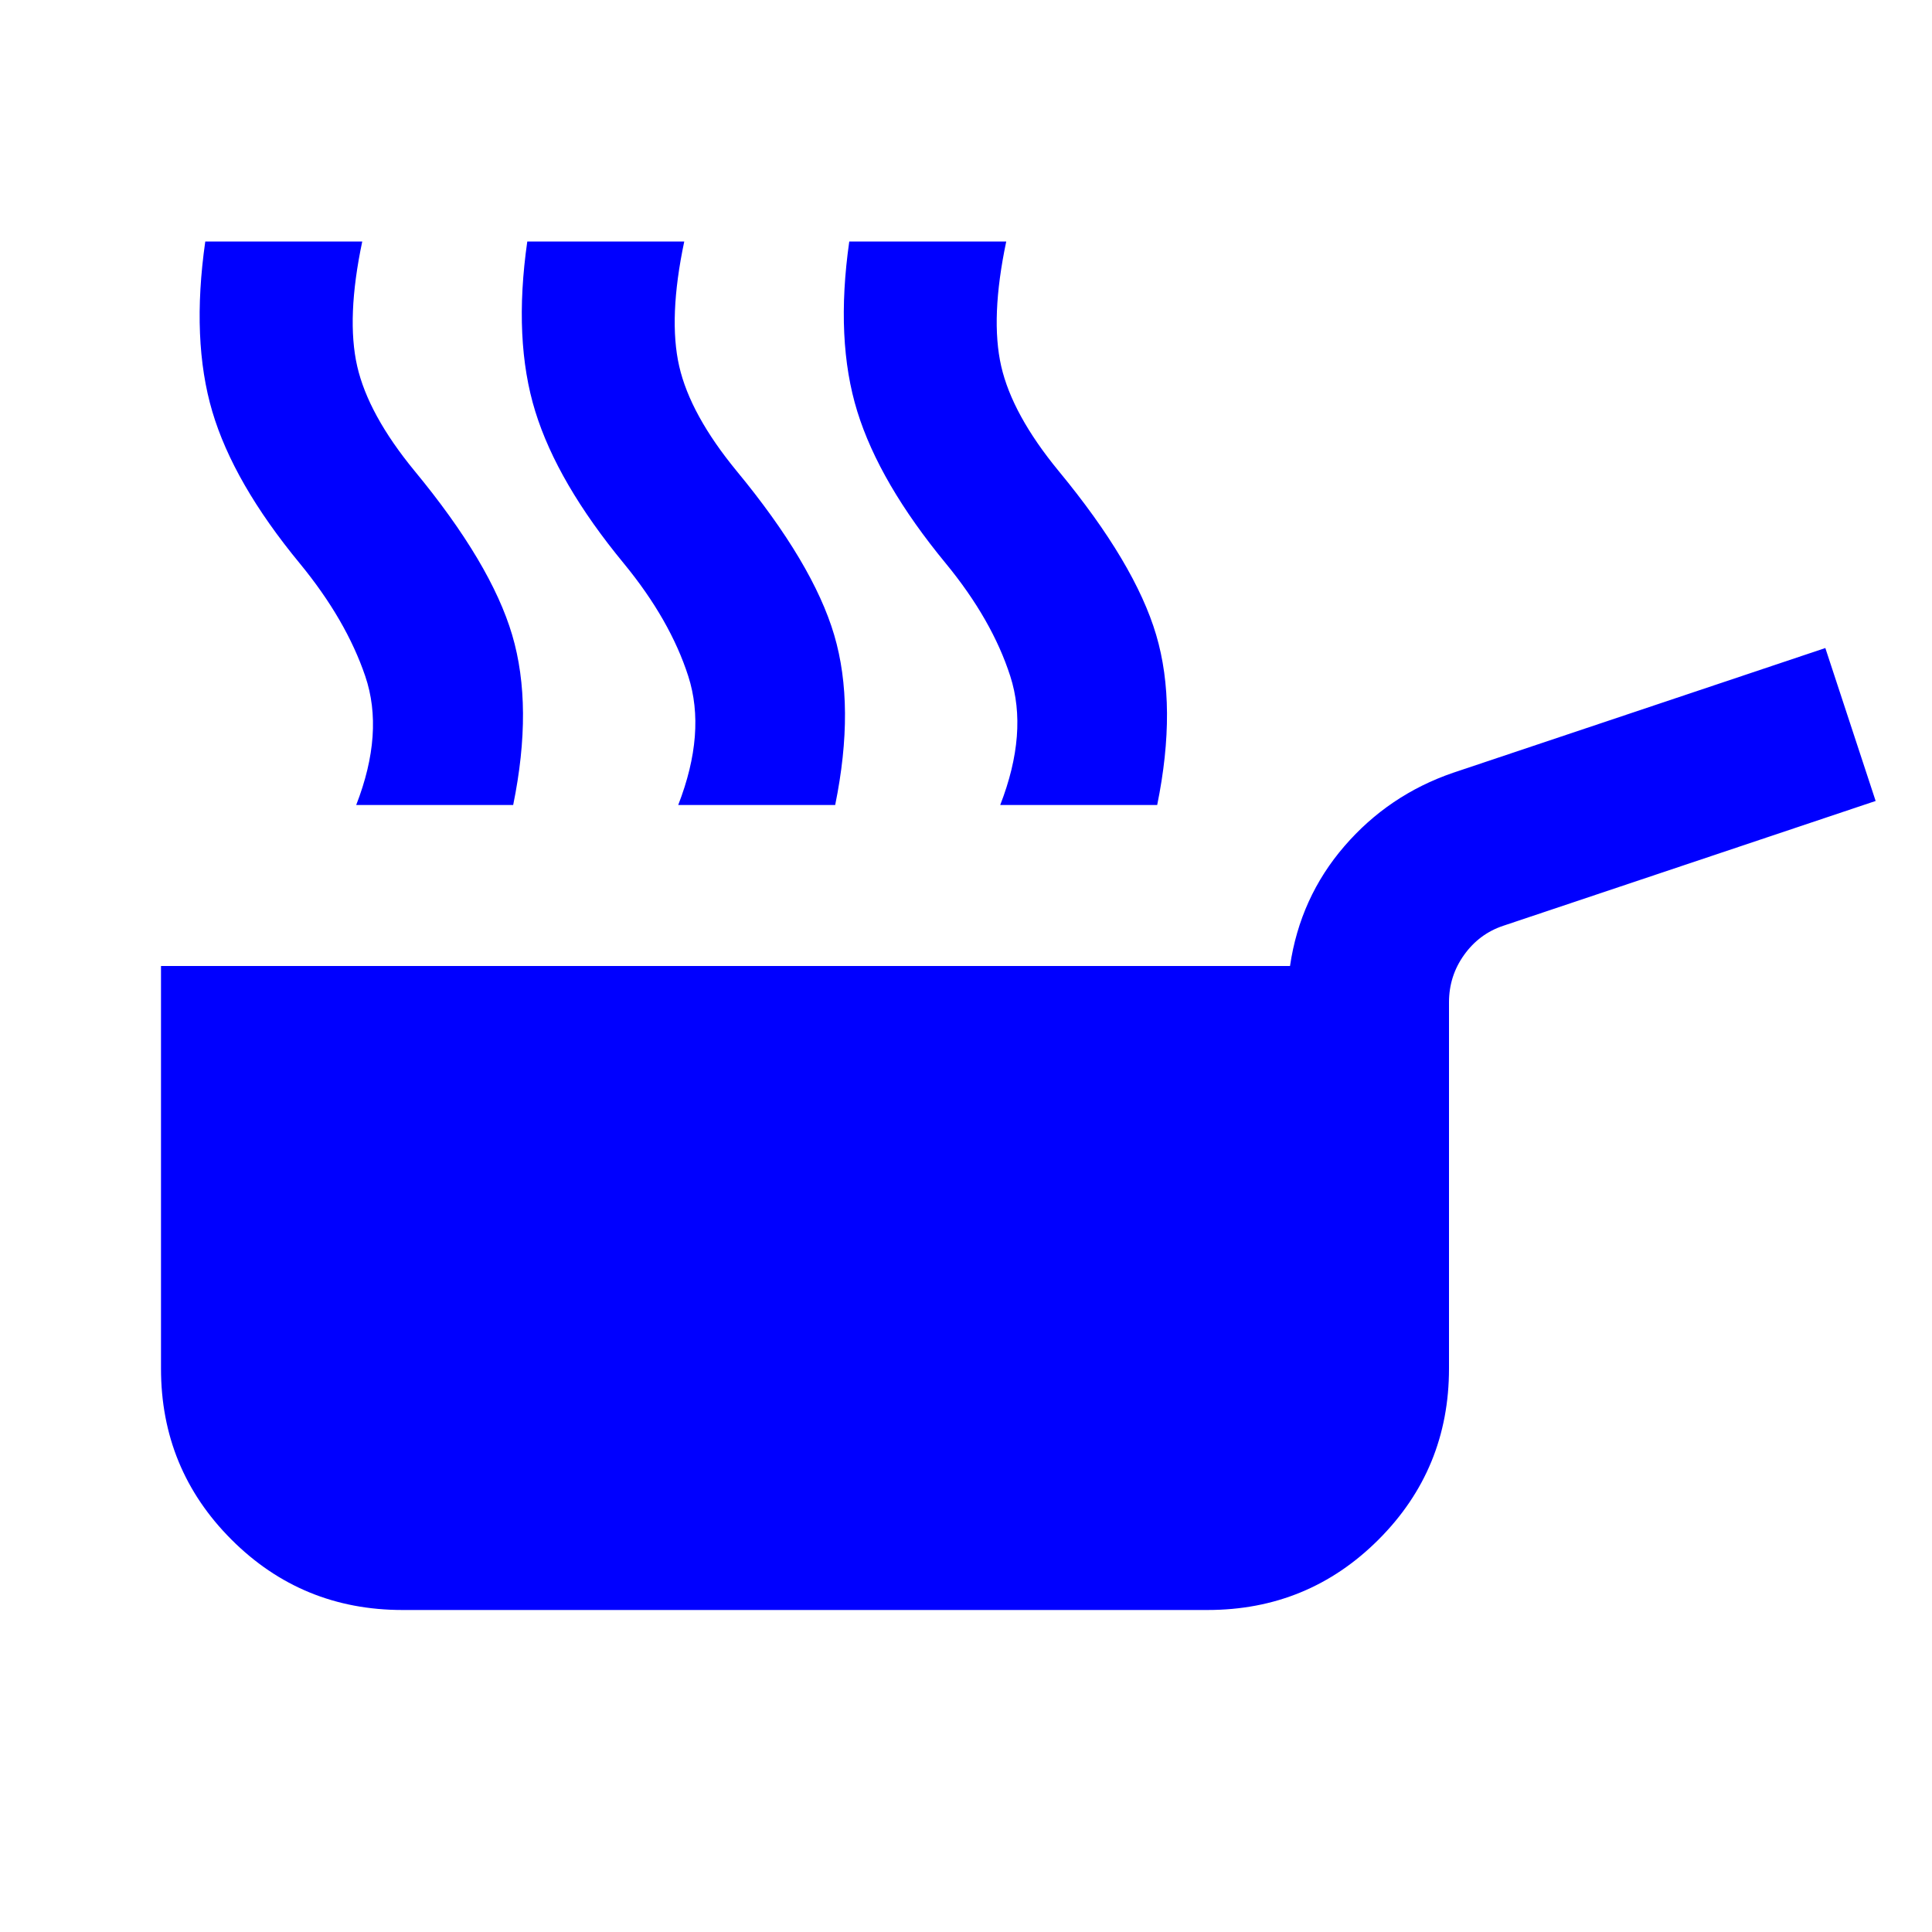 <svg width="100" height="100" viewBox="0 0 100 100" fill="none" xmlns="http://www.w3.org/2000/svg">
<mask id="mask0_8749_3218" style="mask-type:alpha" maskUnits="userSpaceOnUse" x="0" y="0" width="100" height="100">
<rect width="100" height="100" fill="#D9D9D9"/>
</mask>
<g mask="url(#mask0_8749_3218)">
<path d="M20.833 83.333C17.361 83.333 14.41 82.118 11.979 79.688C9.549 77.257 8.333 74.306 8.333 70.833V50H66.771C67.118 47.639 68.055 45.573 69.583 43.802C71.111 42.031 72.986 40.764 75.208 40L94.479 33.542L97.083 41.458L77.812 47.917C76.979 48.194 76.302 48.698 75.781 49.427C75.26 50.156 75 50.972 75 51.875V70.833C75 74.306 73.785 77.257 71.354 79.688C68.924 82.118 65.972 83.333 62.5 83.333H20.833ZM18.437 41.667C19.41 39.167 19.566 36.944 18.906 35C18.246 33.056 17.118 31.111 15.521 29.167C13.229 26.389 11.719 23.767 10.989 21.302C10.26 18.837 10.139 15.903 10.625 12.5H18.75C18.194 15.139 18.108 17.292 18.489 18.958C18.871 20.625 19.861 22.431 21.458 24.375C24.097 27.569 25.781 30.399 26.51 32.865C27.239 35.33 27.257 38.264 26.562 41.667H18.437ZM35.104 41.667C36.076 39.167 36.25 36.944 35.625 35C35 33.056 33.889 31.111 32.292 29.167C30 26.389 28.472 23.767 27.708 21.302C26.944 18.837 26.805 15.903 27.292 12.5H35.417C34.861 15.139 34.774 17.292 35.156 18.958C35.538 20.625 36.528 22.431 38.125 24.375C40.764 27.569 42.448 30.399 43.177 32.865C43.906 35.33 43.923 38.264 43.229 41.667H35.104ZM51.771 41.667C52.743 39.167 52.917 36.944 52.292 35C51.667 33.056 50.556 31.111 48.958 29.167C46.667 26.389 45.139 23.767 44.375 21.302C43.611 18.837 43.472 15.903 43.958 12.5H52.083C51.528 15.139 51.441 17.292 51.823 18.958C52.205 20.625 53.194 22.431 54.792 24.375C57.431 27.569 59.114 30.399 59.844 32.865C60.573 35.33 60.59 38.264 59.896 41.667H51.771Z" fill="#0000FF"/>
</g>
</svg>
